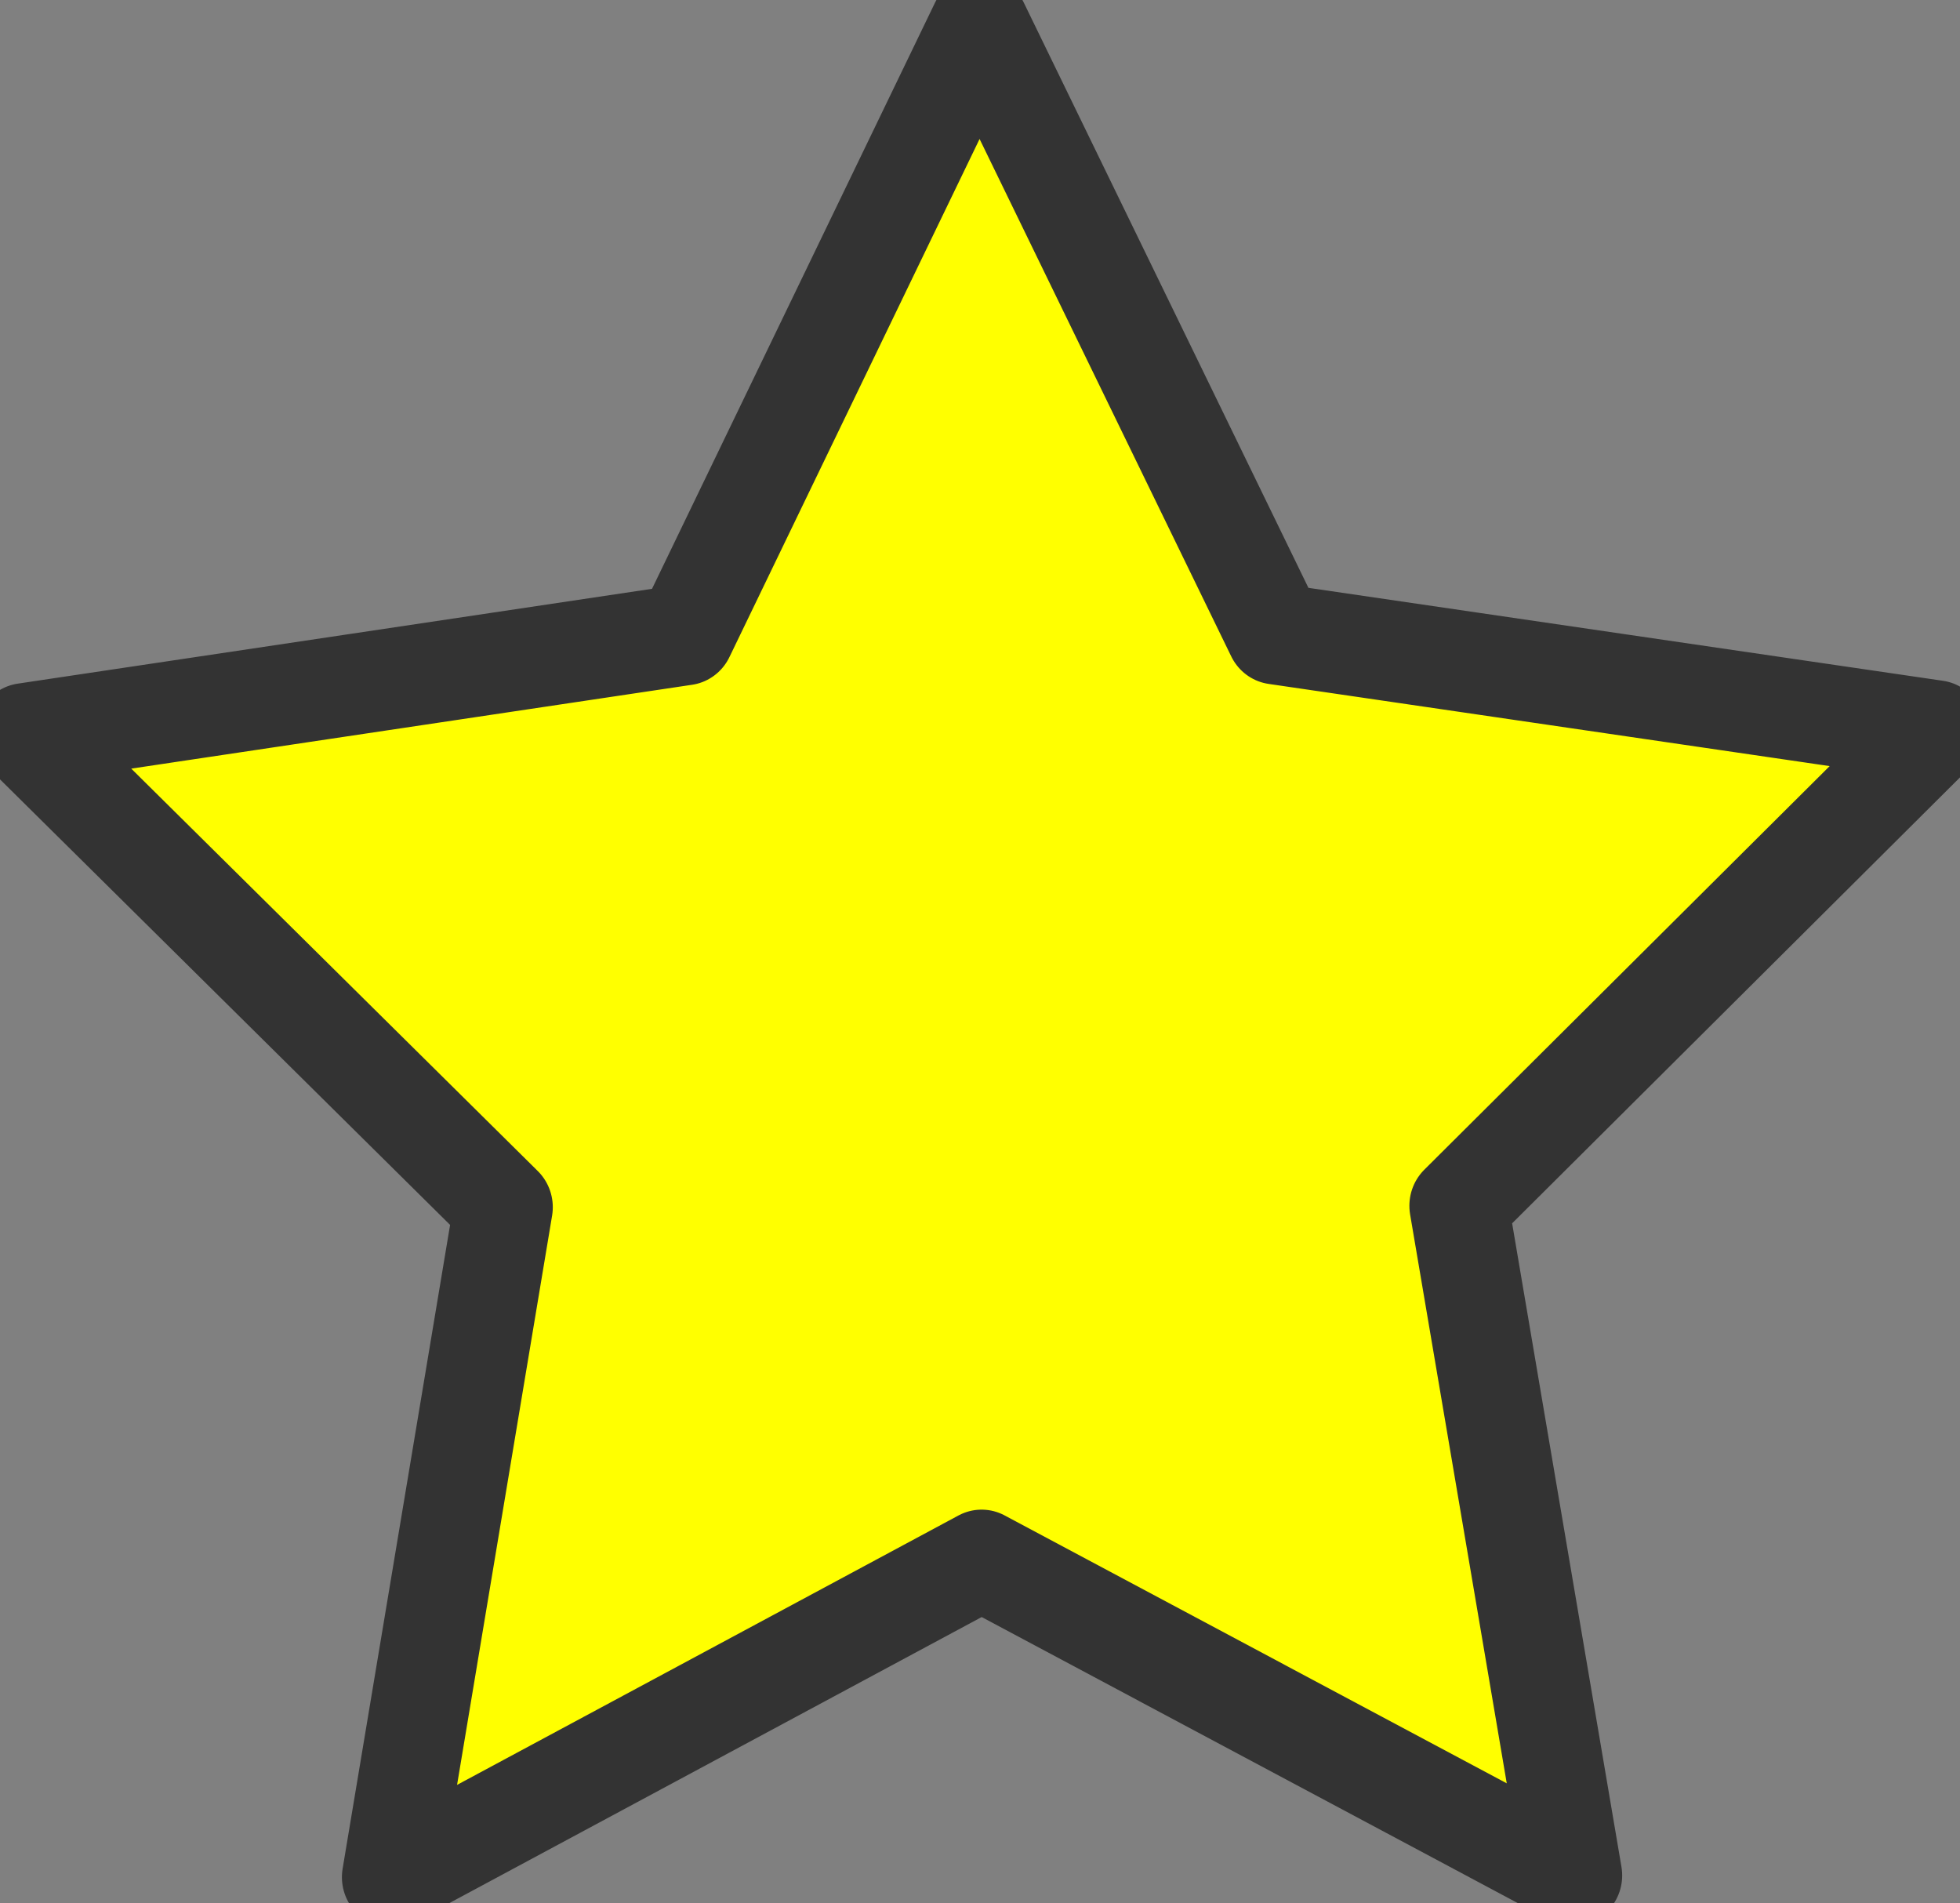 <?xml version="1.0" encoding="UTF-8" standalone="no"?>
<!-- Created with Inkscape (http://www.inkscape.org/) -->

<svg
   xmlns:dc="http://purl.org/dc/elements/1.1/"
   xmlns:cc="http://creativecommons.org/ns#"
   xmlns:rdf="http://www.w3.org/1999/02/22-rdf-syntax-ns#"
   xmlns:svg="http://www.w3.org/2000/svg"
   xmlns="http://www.w3.org/2000/svg"
   xmlns:sodipodi="http://sodipodi.sourceforge.net/DTD/sodipodi-0.dtd"
   xmlns:inkscape="http://www.inkscape.org/namespaces/inkscape"
   width="196.118mm"
   height="190.421mm"
   viewBox="0 0 196.118 190.421"
   version="1.1"
   id="svg6743"
   sodipodi:docname="star_filled_icon.svg"
   inkscape:version="0.92.3 (2405546, 2018-03-11)">
  <rect x="0" y="0" width="196.118" height="190.421" fill="#808080" stroke="none"/>
  <defs
     id="defs6737" />
  <sodipodi:namedview
     id="base"
     pagecolor="#ffffff"
     bordercolor="#666666"
     borderopacity="1.0"
     inkscape:pageopacity="0.0"
     inkscape:pageshadow="2"
     inkscape:zoom="0.49497475"
     inkscape:cx="90.834763"
     inkscape:cy="337.17094"
     inkscape:document-units="mm"
     inkscape:current-layer="layer1"
     showgrid="false"
     inkscape:window-width="1260"
     inkscape:window-height="985"
     inkscape:window-x="642"
     inkscape:window-y="0"
     inkscape:window-maximized="0"
     fit-margin-top="0"
     fit-margin-left="0"
     fit-margin-right="0"
     fit-margin-bottom="0"
     showguides="false" />
  <g
     inkscape:label="Layer 1"
     inkscape:groupmode="layer"
     id="layer1"
     transform="translate(-9.834,-52.239)">
    <path
       sodipodi:type="star"
       style="opacity:1;fill:#ffff00;fill-opacity:1;stroke:#333333;stroke-width:10.102;stroke-linecap:round;stroke-linejoin:round;stroke-miterlimit:4;stroke-dasharray:none;stroke-opacity:1;paint-order:fill markers stroke"
       id="path943"
       sodipodi:sides="5"
       sodipodi:cx="106.71468"
       sodipodi:cy="160.2464"
       sodipodi:r1="102.48865"
       sodipodi:r2="51.244328"
       sodipodi:arg1="-0.31561566"
       sodipodi:arg2="0.31270287"
       inkscape:flatsided="false"
       inkscape:rounded="0"
       inkscape:randomized="0"
       d="m 204.141,128.434 -48.667,47.577 11.603,67.063 -60.287,-31.583 -60.195,31.758 11.407,-67.096 -48.805,-47.435 67.338,-9.885 30.032,-61.075 30.21,60.987 z"
       inkscape:transform-center-x="0.045229536"
       inkscape:transform-center-y="-9.7367544"
       transform="matrix(0.981,0,0,0.999,3.292,-2.959)" />
  </g>
</svg>
